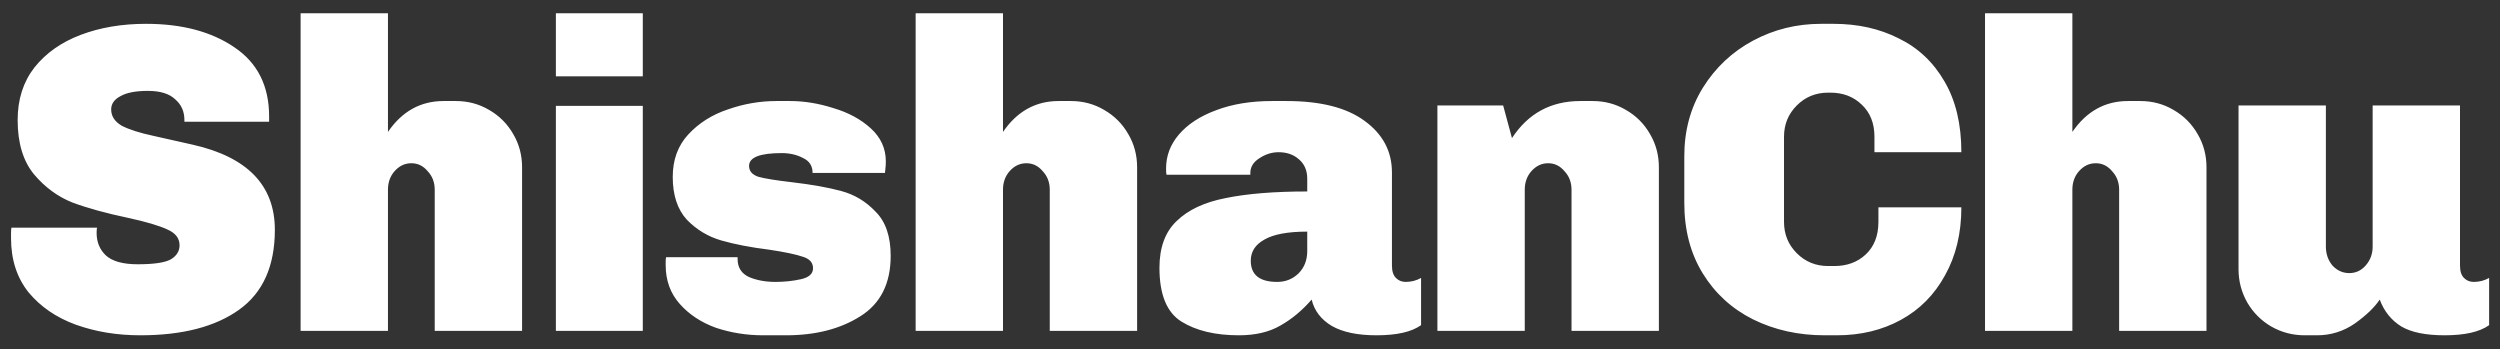 <svg width="136" height="19" viewBox="0 0 136 19" fill="none" xmlns="http://www.w3.org/2000/svg">
<rect x="0" y="0" width="136" height="19" fill="#333333" stroke="none"/>
<path d="M7.944 1.296C9.896 1.296 11.496 1.72 12.744 2.568C14.008 3.416 14.64 4.672 14.64 6.336V6.624H10.032V6.528C10.032 6.064 9.864 5.688 9.528 5.4C9.208 5.096 8.712 4.944 8.04 4.944C7.384 4.944 6.888 5.04 6.552 5.232C6.216 5.408 6.048 5.648 6.048 5.952C6.048 6.32 6.24 6.616 6.624 6.84C7.024 7.048 7.6 7.232 8.352 7.392L10.488 7.872C13.464 8.544 14.952 10.088 14.952 12.504C14.952 14.472 14.304 15.92 13.008 16.848C11.712 17.776 9.92 18.24 7.632 18.24C6.368 18.24 5.2 18.048 4.128 17.664C3.072 17.28 2.216 16.696 1.56 15.912C0.92 15.112 0.6 14.128 0.6 12.96V12.672C0.6 12.544 0.608 12.448 0.624 12.384H5.28C5.264 12.432 5.256 12.528 5.256 12.672C5.256 13.168 5.424 13.576 5.76 13.896C6.112 14.216 6.688 14.376 7.488 14.376C8.368 14.376 8.968 14.288 9.288 14.112C9.608 13.92 9.768 13.664 9.768 13.344C9.768 12.96 9.544 12.672 9.096 12.48C8.648 12.272 7.944 12.064 6.984 11.856C5.768 11.6 4.752 11.32 3.936 11.016C3.136 10.696 2.44 10.184 1.848 9.48C1.256 8.76 0.96 7.776 0.96 6.528C0.96 5.408 1.264 4.456 1.872 3.672C2.496 2.888 3.336 2.296 4.392 1.896C5.448 1.496 6.632 1.296 7.944 1.296ZM21.105 7.176C21.873 6.056 22.881 5.496 24.129 5.496H24.801C25.457 5.496 26.057 5.656 26.601 5.976C27.161 6.296 27.601 6.736 27.921 7.296C28.241 7.84 28.401 8.44 28.401 9.096V18H23.649V10.32C23.649 9.92 23.521 9.584 23.265 9.312C23.025 9.024 22.729 8.88 22.377 8.88C22.025 8.88 21.721 9.024 21.465 9.312C21.225 9.584 21.105 9.92 21.105 10.32V18H16.353V0.72H21.105V7.176ZM34.968 4.152H30.24V0.72H34.968V4.152ZM34.968 18H30.24V5.76H34.968V18ZM42.981 5.496C43.749 5.496 44.533 5.624 45.333 5.88C46.149 6.12 46.829 6.488 47.373 6.984C47.917 7.48 48.189 8.08 48.189 8.784C48.189 8.928 48.181 9.064 48.165 9.192C48.149 9.304 48.141 9.376 48.141 9.408H44.205C44.205 9.024 44.029 8.752 43.677 8.592C43.341 8.416 42.957 8.328 42.525 8.328C41.341 8.328 40.749 8.56 40.749 9.024C40.749 9.312 40.925 9.512 41.277 9.624C41.645 9.72 42.245 9.816 43.077 9.912C44.165 10.04 45.061 10.2 45.765 10.392C46.485 10.584 47.109 10.96 47.637 11.52C48.181 12.064 48.453 12.864 48.453 13.92C48.453 15.424 47.901 16.52 46.797 17.208C45.709 17.896 44.365 18.24 42.765 18.24H41.517C40.621 18.24 39.765 18.104 38.949 17.832C38.149 17.544 37.493 17.112 36.981 16.536C36.469 15.96 36.213 15.256 36.213 14.424V14.208C36.213 14.112 36.221 14.04 36.237 13.992H40.125V14.088C40.125 14.552 40.333 14.88 40.749 15.072C41.165 15.248 41.645 15.336 42.189 15.336C42.669 15.336 43.125 15.288 43.557 15.192C44.005 15.096 44.229 14.896 44.229 14.592C44.229 14.288 44.045 14.08 43.677 13.968C43.309 13.84 42.701 13.712 41.853 13.584C40.829 13.456 39.957 13.288 39.237 13.08C38.517 12.872 37.893 12.496 37.365 11.952C36.853 11.392 36.597 10.616 36.597 9.624C36.597 8.696 36.877 7.928 37.437 7.32C38.013 6.696 38.733 6.24 39.597 5.952C40.461 5.648 41.341 5.496 42.237 5.496H42.981ZM54.563 7.176C55.331 6.056 56.339 5.496 57.587 5.496H58.259C58.915 5.496 59.515 5.656 60.059 5.976C60.619 6.296 61.059 6.736 61.379 7.296C61.699 7.84 61.859 8.44 61.859 9.096V18H57.107V10.32C57.107 9.92 56.979 9.584 56.723 9.312C56.483 9.024 56.187 8.88 55.835 8.88C55.483 8.88 55.179 9.024 54.923 9.312C54.683 9.584 54.563 9.92 54.563 10.32V18H49.811V0.72H54.563V7.176ZM69.986 5.496C71.842 5.496 73.258 5.856 74.234 6.576C75.226 7.296 75.722 8.232 75.722 9.384V14.448C75.722 14.752 75.794 14.976 75.938 15.12C76.082 15.264 76.258 15.336 76.466 15.336C76.77 15.336 77.05 15.264 77.306 15.12V17.688C76.794 18.056 75.986 18.24 74.882 18.24C73.858 18.24 73.05 18.072 72.458 17.736C71.866 17.384 71.498 16.904 71.354 16.296C70.842 16.888 70.274 17.36 69.65 17.712C69.042 18.064 68.29 18.24 67.394 18.24C66.114 18.24 65.074 17.992 64.274 17.496C63.474 17 63.074 16.024 63.074 14.568C63.074 13.464 63.386 12.616 64.01 12.024C64.634 11.416 65.522 11 66.674 10.776C67.842 10.536 69.322 10.416 71.114 10.416V9.72C71.114 9.272 70.962 8.92 70.658 8.664C70.37 8.408 70.002 8.28 69.554 8.28C69.186 8.28 68.834 8.392 68.498 8.616C68.178 8.824 68.018 9.088 68.018 9.408V9.504H63.458C63.442 9.456 63.434 9.344 63.434 9.168C63.434 8.48 63.666 7.864 64.13 7.32C64.61 6.76 65.282 6.32 66.146 6C67.026 5.664 68.042 5.496 69.194 5.496H69.986ZM71.114 12.6C70.058 12.6 69.282 12.744 68.786 13.032C68.29 13.304 68.042 13.688 68.042 14.184C68.042 14.952 68.522 15.336 69.482 15.336C69.93 15.336 70.314 15.184 70.634 14.88C70.954 14.56 71.114 14.152 71.114 13.656V12.6ZM86.643 5.496C87.299 5.496 87.899 5.656 88.443 5.976C89.003 6.296 89.443 6.736 89.763 7.296C90.083 7.84 90.243 8.44 90.243 9.096V18H85.491V10.32C85.491 9.92 85.363 9.584 85.107 9.312C84.867 9.024 84.571 8.88 84.219 8.88C83.867 8.88 83.563 9.024 83.307 9.312C83.067 9.584 82.947 9.92 82.947 10.32V18H78.195V5.736H81.771L82.251 7.512C83.131 6.168 84.371 5.496 85.971 5.496H86.643ZM99.738 1.296C101.066 1.296 102.25 1.56 103.29 2.088C104.346 2.6 105.178 3.384 105.786 4.44C106.394 5.48 106.698 6.76 106.698 8.28H101.97V7.44C101.97 6.704 101.738 6.12 101.274 5.688C100.826 5.256 100.258 5.04 99.57 5.04H99.45C98.778 5.04 98.21 5.272 97.746 5.736C97.282 6.2 97.05 6.768 97.05 7.44V12.072C97.05 12.744 97.282 13.312 97.746 13.776C98.21 14.24 98.778 14.472 99.45 14.472H99.786C100.474 14.472 101.042 14.264 101.49 13.848C101.954 13.416 102.186 12.824 102.186 12.072V11.28H106.698C106.698 12.688 106.402 13.92 105.81 14.976C105.234 16.032 104.434 16.84 103.41 17.4C102.386 17.96 101.226 18.24 99.93 18.24H99.258C97.834 18.24 96.538 17.952 95.37 17.376C94.218 16.8 93.306 15.968 92.634 14.88C91.962 13.792 91.626 12.512 91.626 11.04V8.496C91.626 7.104 91.962 5.864 92.634 4.776C93.322 3.672 94.234 2.816 95.37 2.208C96.506 1.6 97.738 1.296 99.066 1.296H99.738ZM112.737 7.176C113.505 6.056 114.513 5.496 115.761 5.496H116.433C117.089 5.496 117.689 5.656 118.233 5.976C118.793 6.296 119.233 6.736 119.553 7.296C119.873 7.84 120.033 8.44 120.033 9.096V18H115.281V10.32C115.281 9.92 115.153 9.584 114.897 9.312C114.657 9.024 114.361 8.88 114.009 8.88C113.657 8.88 113.353 9.024 113.097 9.312C112.857 9.584 112.737 9.92 112.737 10.32V18H107.985V0.72H112.737V7.176ZM133.824 14.448C133.824 14.752 133.896 14.976 134.04 15.12C134.184 15.264 134.36 15.336 134.568 15.336C134.872 15.336 135.152 15.264 135.408 15.12V17.688C134.896 18.056 134.088 18.24 132.984 18.24C131.96 18.24 131.176 18.08 130.632 17.76C130.088 17.424 129.696 16.936 129.456 16.296C129.184 16.712 128.736 17.144 128.112 17.592C127.488 18.024 126.8 18.24 126.048 18.24H125.376C124.72 18.24 124.112 18.08 123.552 17.76C123.008 17.44 122.576 17.008 122.256 16.464C121.936 15.904 121.776 15.296 121.776 14.64V5.736H126.528V13.416C126.528 13.816 126.648 14.16 126.888 14.448C127.144 14.72 127.448 14.856 127.8 14.856C128.152 14.856 128.448 14.72 128.688 14.448C128.944 14.16 129.072 13.816 129.072 13.416V5.736H133.824V14.448Z" fill="white"/>
</svg>
